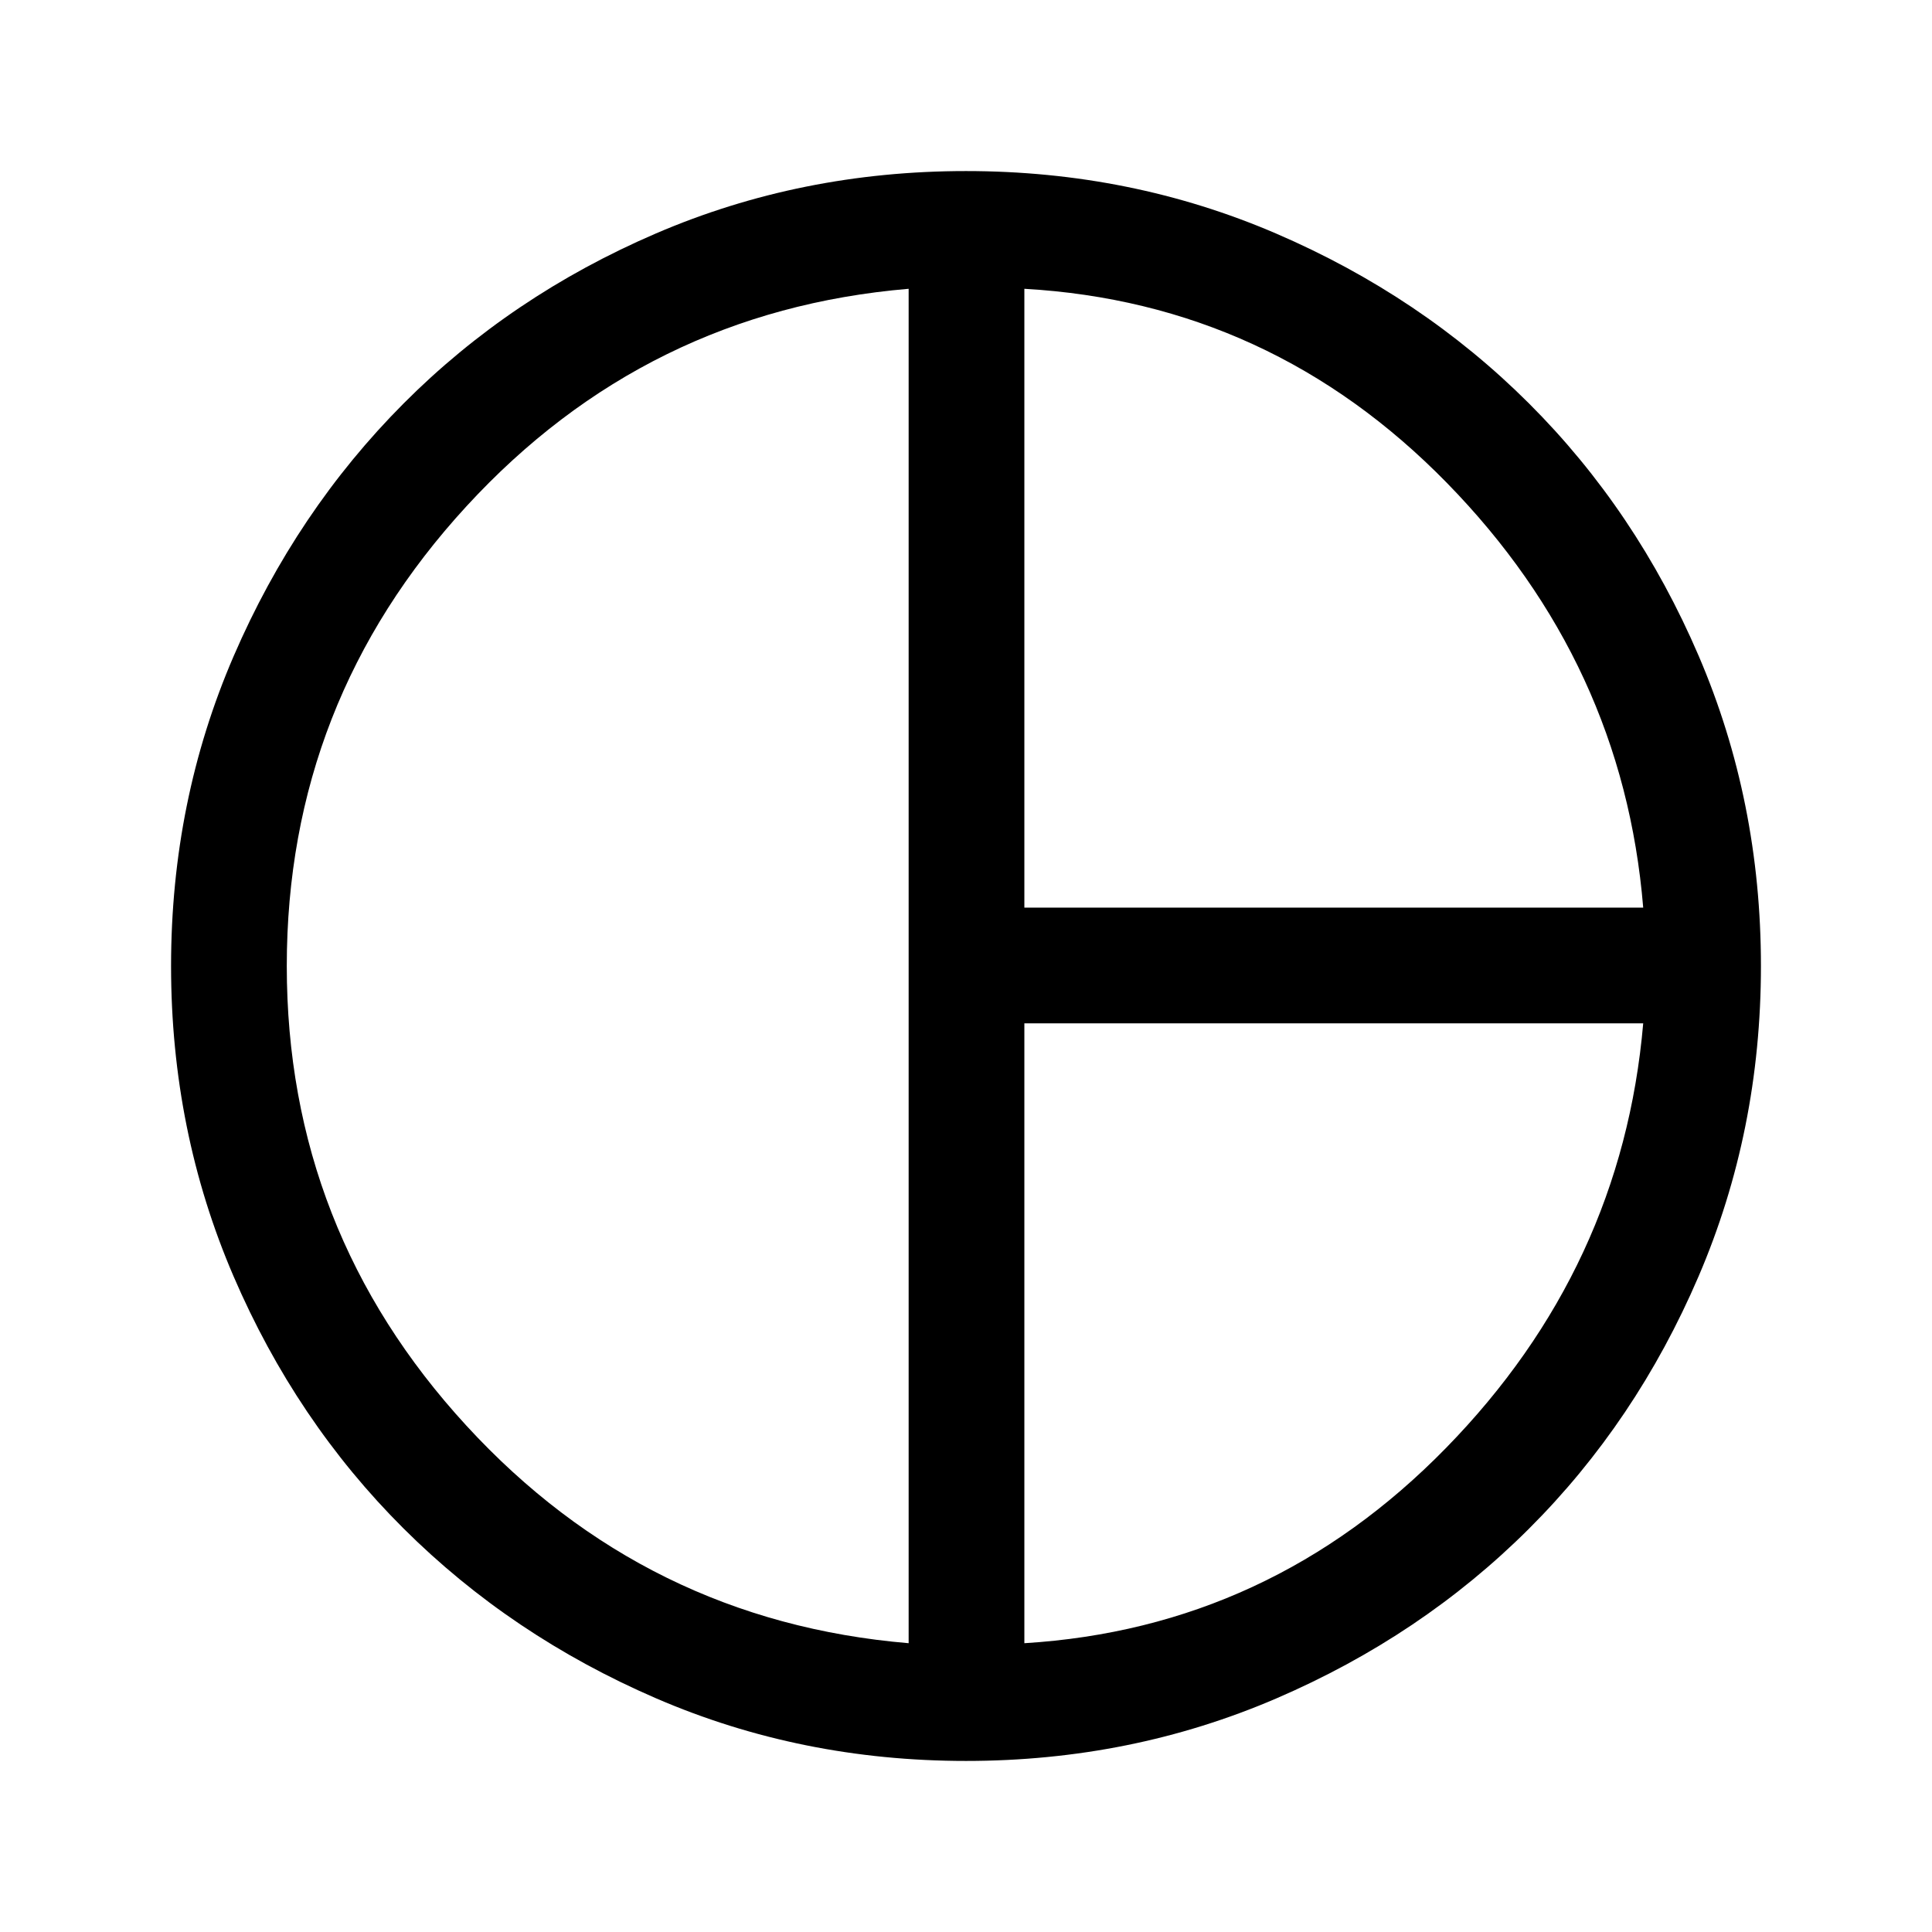 <svg xmlns="http://www.w3.org/2000/svg" height="48" viewBox="0 -960 960 960" width="48"><path d="M509-509h307.5q-10-121.5-97.5-211t-210-96.5V-509Zm-57.5 365.5v-673q-130.5 11-219.75 108.1Q142.5-611.31 142.5-480t89.25 228.4Q321-154.5 451.5-143.5Zm57.5 0q122-7.5 209.5-97t98-211H509v308ZM480-480Zm.01 395Q398-85 325.99-116.12q-72-31.12-125.48-84.4-53.48-53.28-84.5-125.39Q85-398.02 85-480.01t31.12-154q31.12-72 84.4-125.48 53.28-53.48 125.39-84.5Q398.02-875 480.01-875t154.16 31.08q72.17 31.08 125.54 84.35 53.38 53.27 84.33 125.41Q875-562.02 875-480q0 82-31 154.25t-84.36 125.46q-53.35 53.21-125.49 84.25Q562.02-85 480.01-85Z"/></svg>